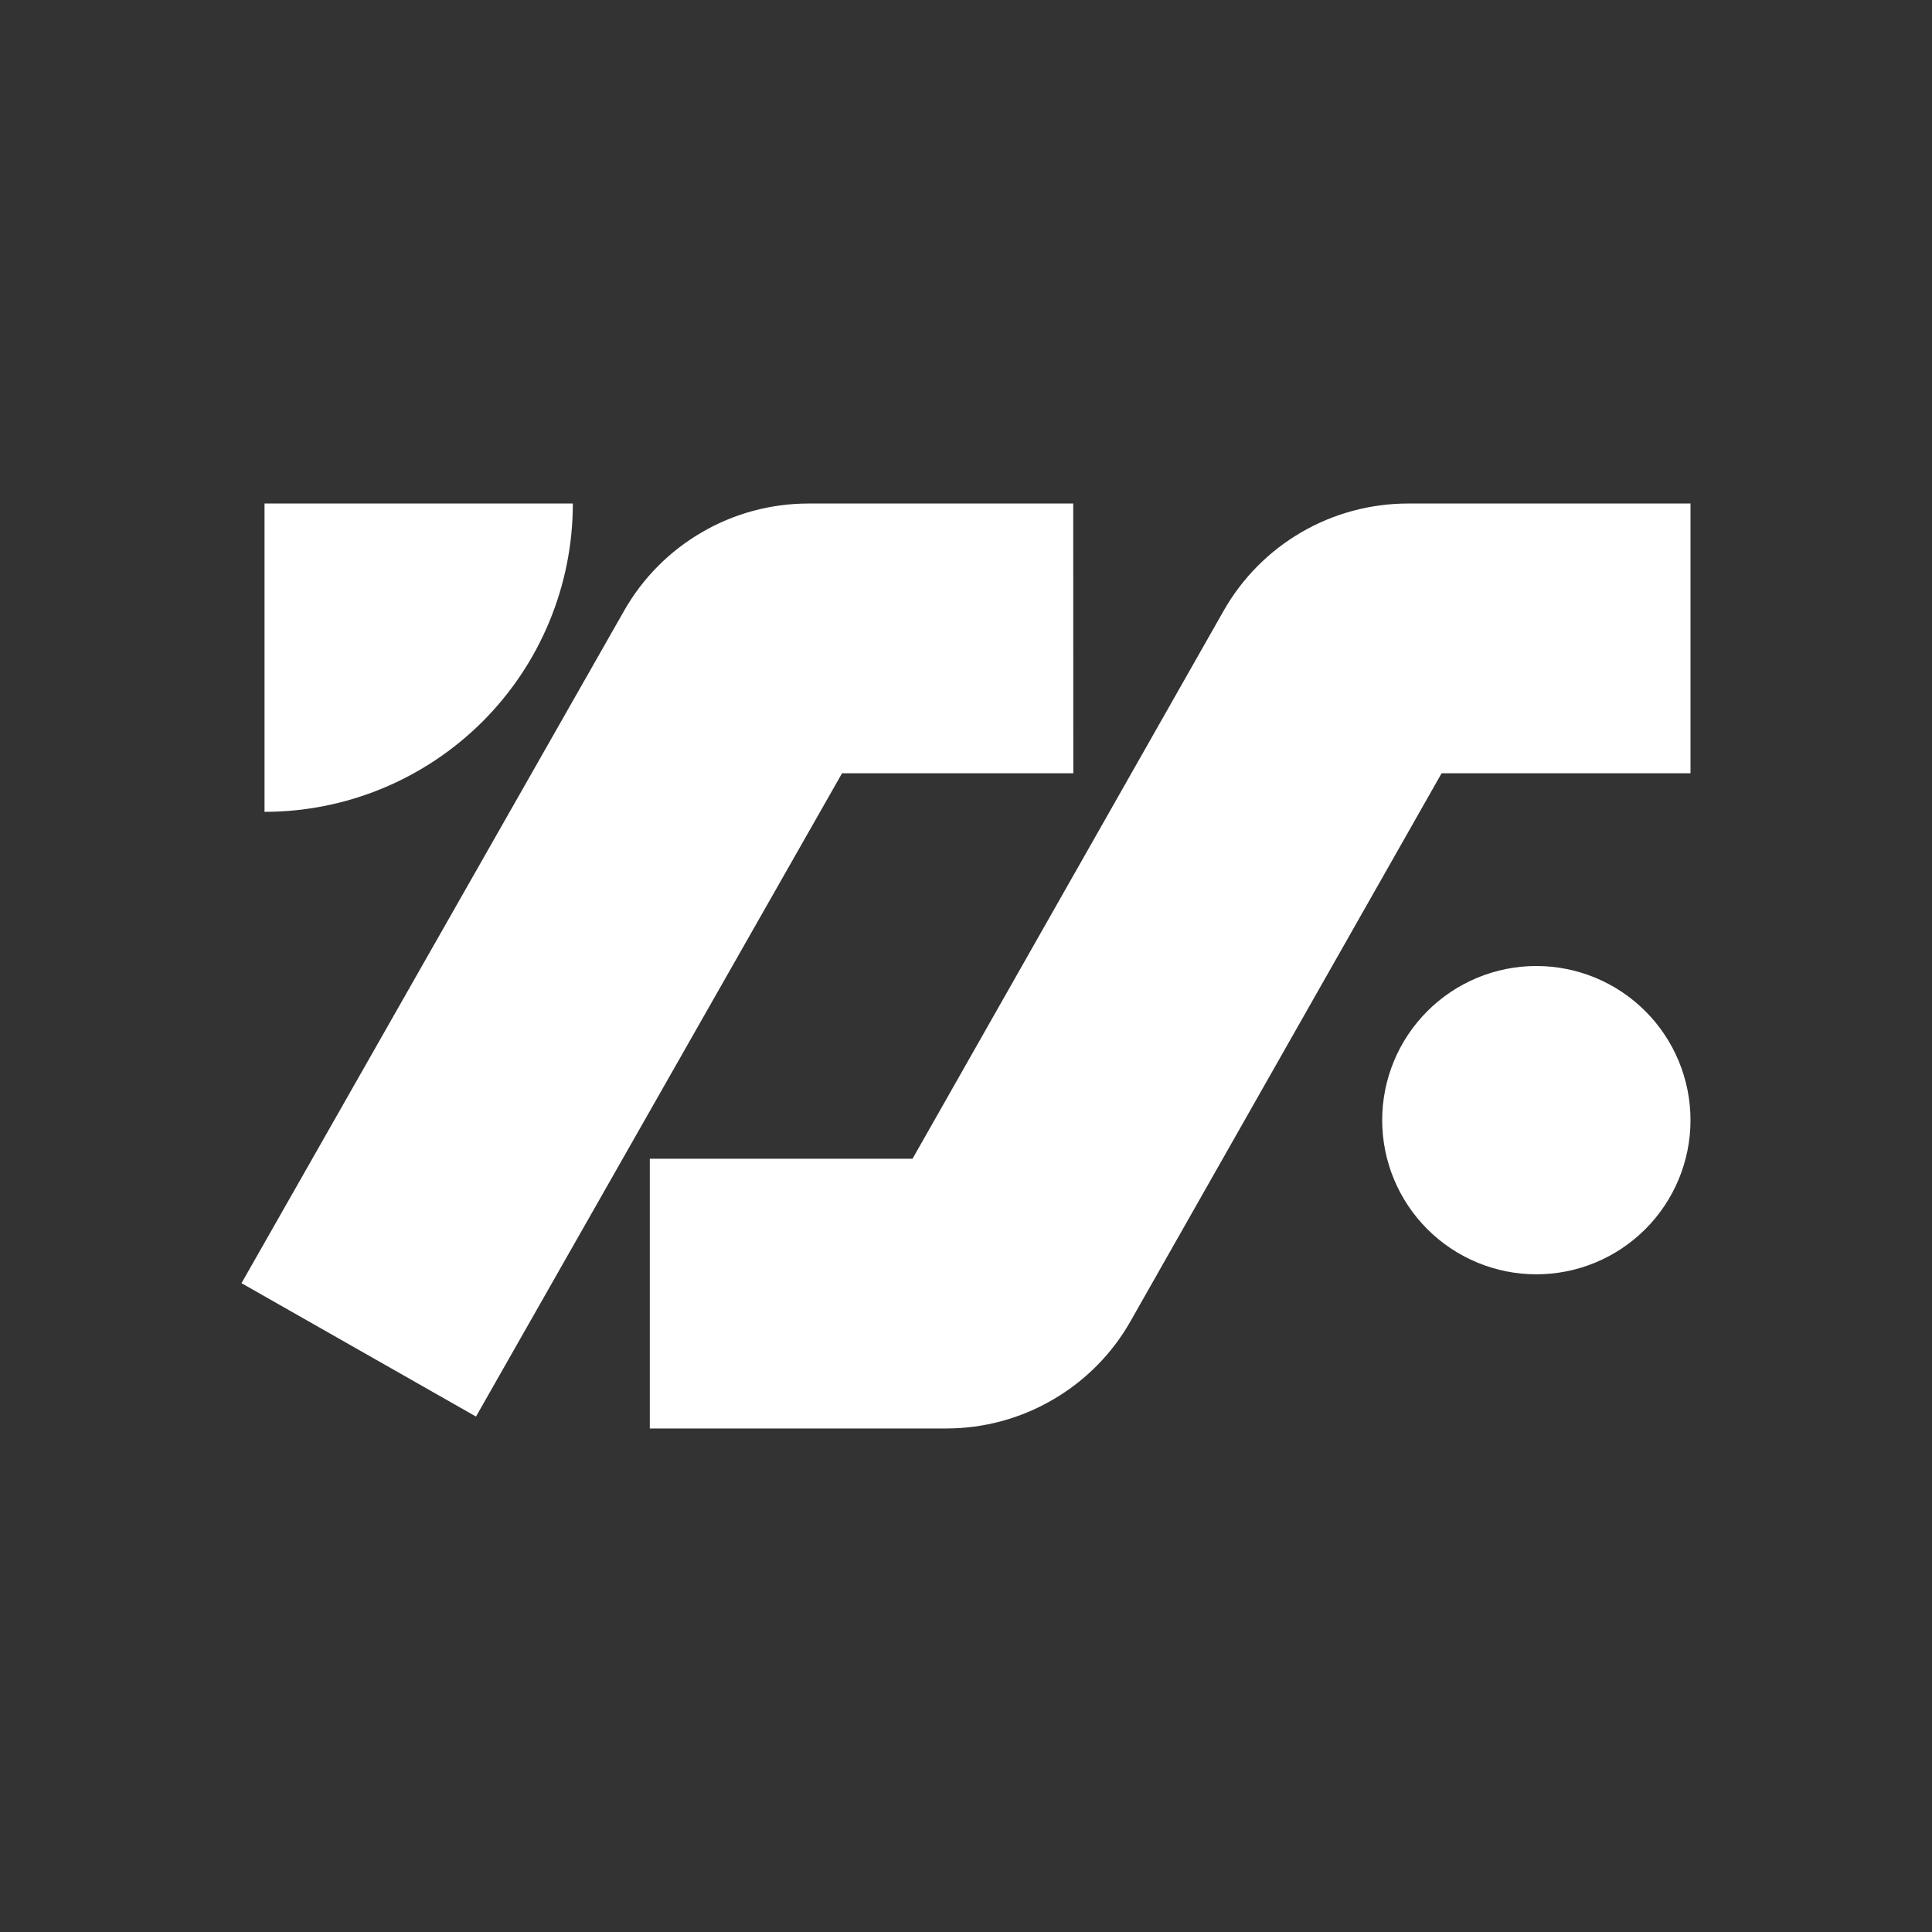 <svg width="24" height="24" viewBox="0 0 24 24" fill="none" xmlns="http://www.w3.org/2000/svg">
<rect x="0" y="0" width="24" height="24" fill="#333333" stroke="none"/>
<path fill-rule="evenodd" clip-rule="evenodd" d="M13.333 9.606H10.46L5.913 17.597L3 15.94L7.754 7.585C7.984 7.181 8.317 6.845 8.719 6.612C9.12 6.378 9.577 6.255 10.042 6.255H13.332L13.333 9.606ZM7.116 6.255H3.286V10.085C4.302 10.085 5.276 9.681 5.995 8.963C6.713 8.245 7.116 7.271 7.116 6.255ZM15.2 7.588C15.43 7.183 15.763 6.846 16.166 6.612C16.568 6.378 17.025 6.255 17.491 6.255H21V9.606H17.908L14.044 16.412C13.815 16.817 13.482 17.153 13.079 17.387C12.677 17.622 12.22 17.745 11.755 17.745H8.072V14.394H11.336L15.2 7.588ZM19.085 15.83C19.593 15.83 20.08 15.628 20.439 15.269C20.798 14.91 21 14.423 21 13.915C21 13.407 20.798 12.92 20.439 12.561C20.08 12.202 19.593 12 19.085 12C18.577 12 18.09 12.202 17.731 12.561C17.372 12.92 17.17 13.407 17.17 13.915C17.17 14.423 17.372 14.91 17.731 15.269C18.09 15.628 18.577 15.83 19.085 15.83Z" fill="white"/>
</svg>
